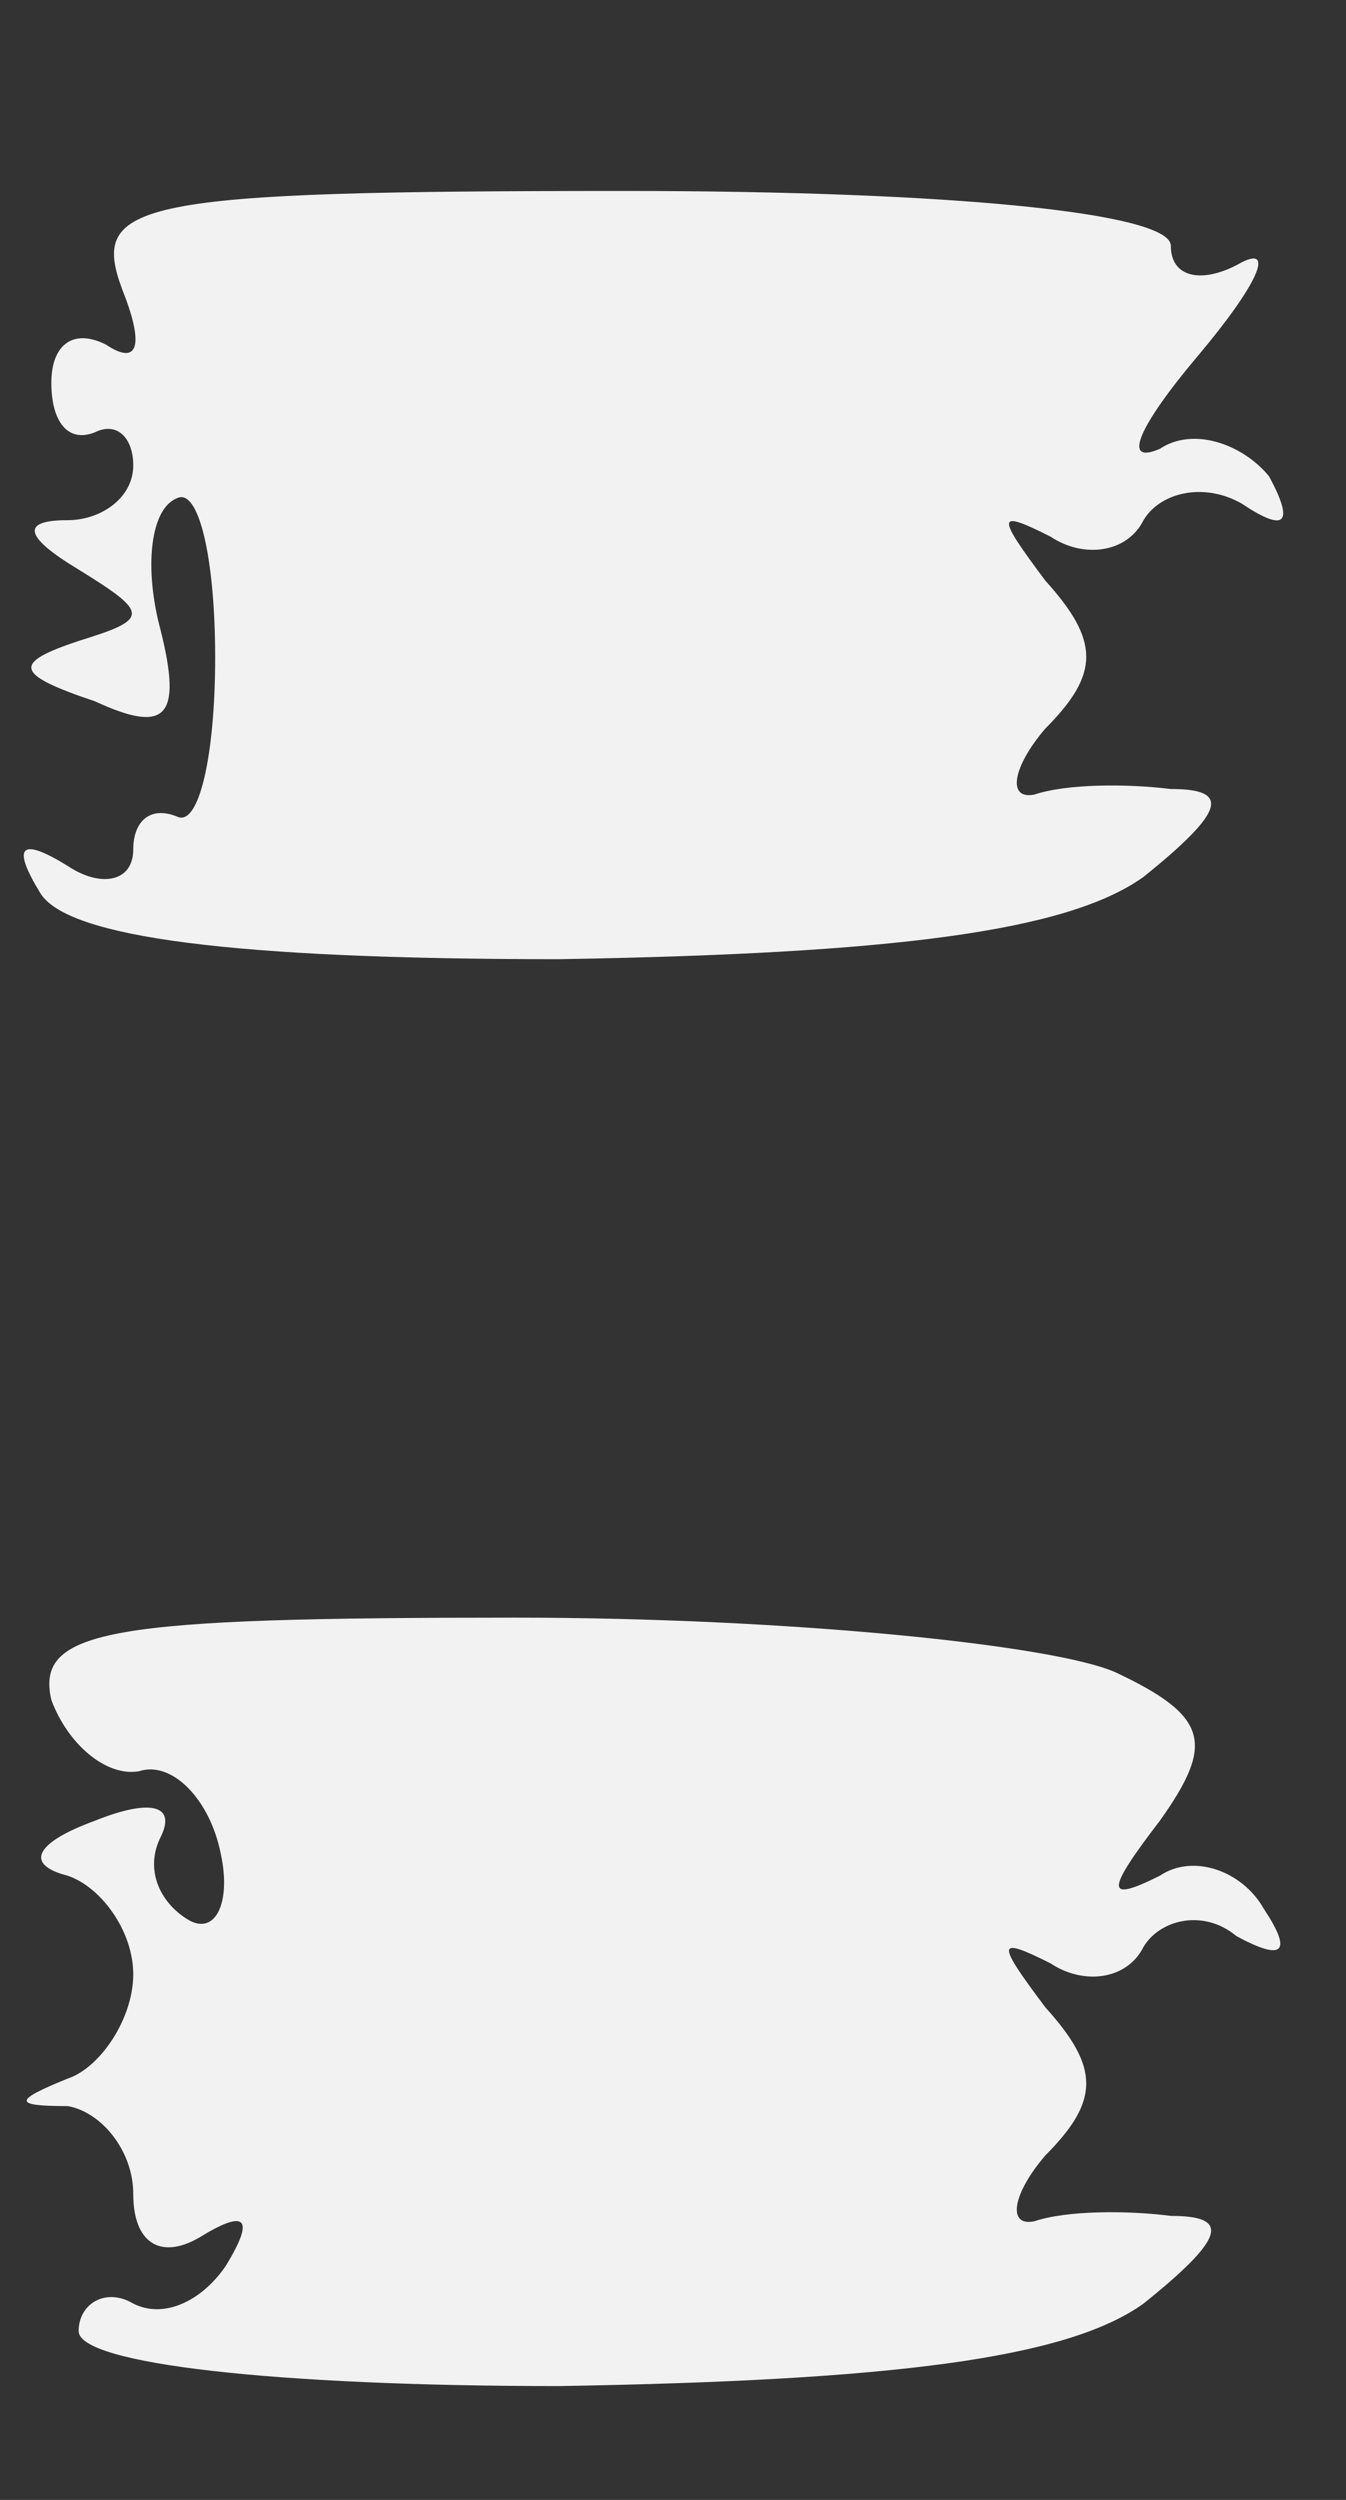 <?xml version="1.0" encoding="UTF-8" standalone="no"?><svg width='7' height='13' viewBox='0 0 7 13' fill='none' xmlns='http://www.w3.org/2000/svg'>
<rect x="0" y="0" width="7" height="13" fill="#333333" stroke="none"/>
<path d='M0.551 1.792C0.722 1.906 0.75 1.792 0.636 1.506C0.466 1.05 0.693 0.993 3.249 0.993C4.953 0.993 6.089 1.107 6.089 1.278C6.089 1.449 6.259 1.478 6.458 1.364C6.628 1.278 6.543 1.478 6.231 1.849C5.918 2.22 5.833 2.42 6.032 2.334C6.202 2.22 6.458 2.305 6.6 2.477C6.733 2.724 6.685 2.771 6.458 2.619C6.259 2.505 6.032 2.562 5.947 2.705C5.862 2.876 5.635 2.905 5.464 2.791C5.18 2.648 5.18 2.676 5.436 3.019C5.72 3.333 5.72 3.504 5.436 3.789C5.265 3.989 5.237 4.16 5.379 4.132C5.549 4.075 5.862 4.075 6.089 4.103C6.401 4.103 6.373 4.217 5.947 4.56C5.549 4.845 4.641 4.959 2.908 4.988C1.204 4.988 0.352 4.874 0.21 4.645C0.059 4.398 0.106 4.351 0.352 4.503C0.523 4.617 0.693 4.588 0.693 4.417C0.693 4.274 0.778 4.189 0.92 4.246C1.034 4.303 1.119 3.932 1.119 3.418C1.119 2.905 1.034 2.534 0.92 2.591C0.778 2.648 0.75 2.962 0.835 3.276C0.949 3.732 0.864 3.818 0.494 3.647C0.068 3.504 0.068 3.447 0.409 3.333C0.778 3.219 0.778 3.19 0.409 2.962C0.125 2.791 0.106 2.705 0.352 2.705C0.523 2.705 0.693 2.591 0.693 2.42C0.693 2.277 0.608 2.191 0.494 2.248C0.352 2.305 0.267 2.191 0.267 1.991C0.267 1.792 0.381 1.706 0.551 1.792Z' fill='#F2F2F2'/>
<path d='M0.722 9.211C0.551 9.24 0.352 9.069 0.267 8.84C0.182 8.469 0.58 8.412 2.681 8.412C4.101 8.412 5.493 8.555 5.805 8.698C6.288 8.926 6.316 9.069 6.032 9.468C5.748 9.839 5.748 9.896 6.032 9.754C6.202 9.639 6.458 9.725 6.572 9.925C6.723 10.153 6.676 10.201 6.43 10.068C6.259 9.925 6.032 9.982 5.947 10.124C5.862 10.296 5.635 10.324 5.464 10.21C5.18 10.068 5.18 10.096 5.436 10.438C5.72 10.752 5.72 10.924 5.436 11.209C5.265 11.409 5.237 11.58 5.379 11.551C5.549 11.494 5.862 11.494 6.089 11.523C6.401 11.523 6.373 11.637 5.947 11.979C5.549 12.265 4.641 12.379 2.908 12.408C1.432 12.408 0.409 12.293 0.409 12.122C0.409 11.979 0.551 11.894 0.693 11.979C0.864 12.065 1.062 11.951 1.176 11.78C1.327 11.532 1.28 11.485 1.034 11.637C0.835 11.751 0.693 11.665 0.693 11.409C0.693 11.18 0.523 10.981 0.352 10.952C0.068 10.952 0.068 10.924 0.352 10.809C0.523 10.752 0.693 10.495 0.693 10.267C0.693 10.039 0.523 9.811 0.352 9.754C0.125 9.696 0.182 9.582 0.494 9.468C0.778 9.354 0.92 9.383 0.835 9.554C0.75 9.725 0.835 9.896 0.977 9.982C1.119 10.068 1.204 9.896 1.148 9.639C1.091 9.354 0.892 9.154 0.722 9.211Z' fill='#F2F2F2'/>
</svg>
